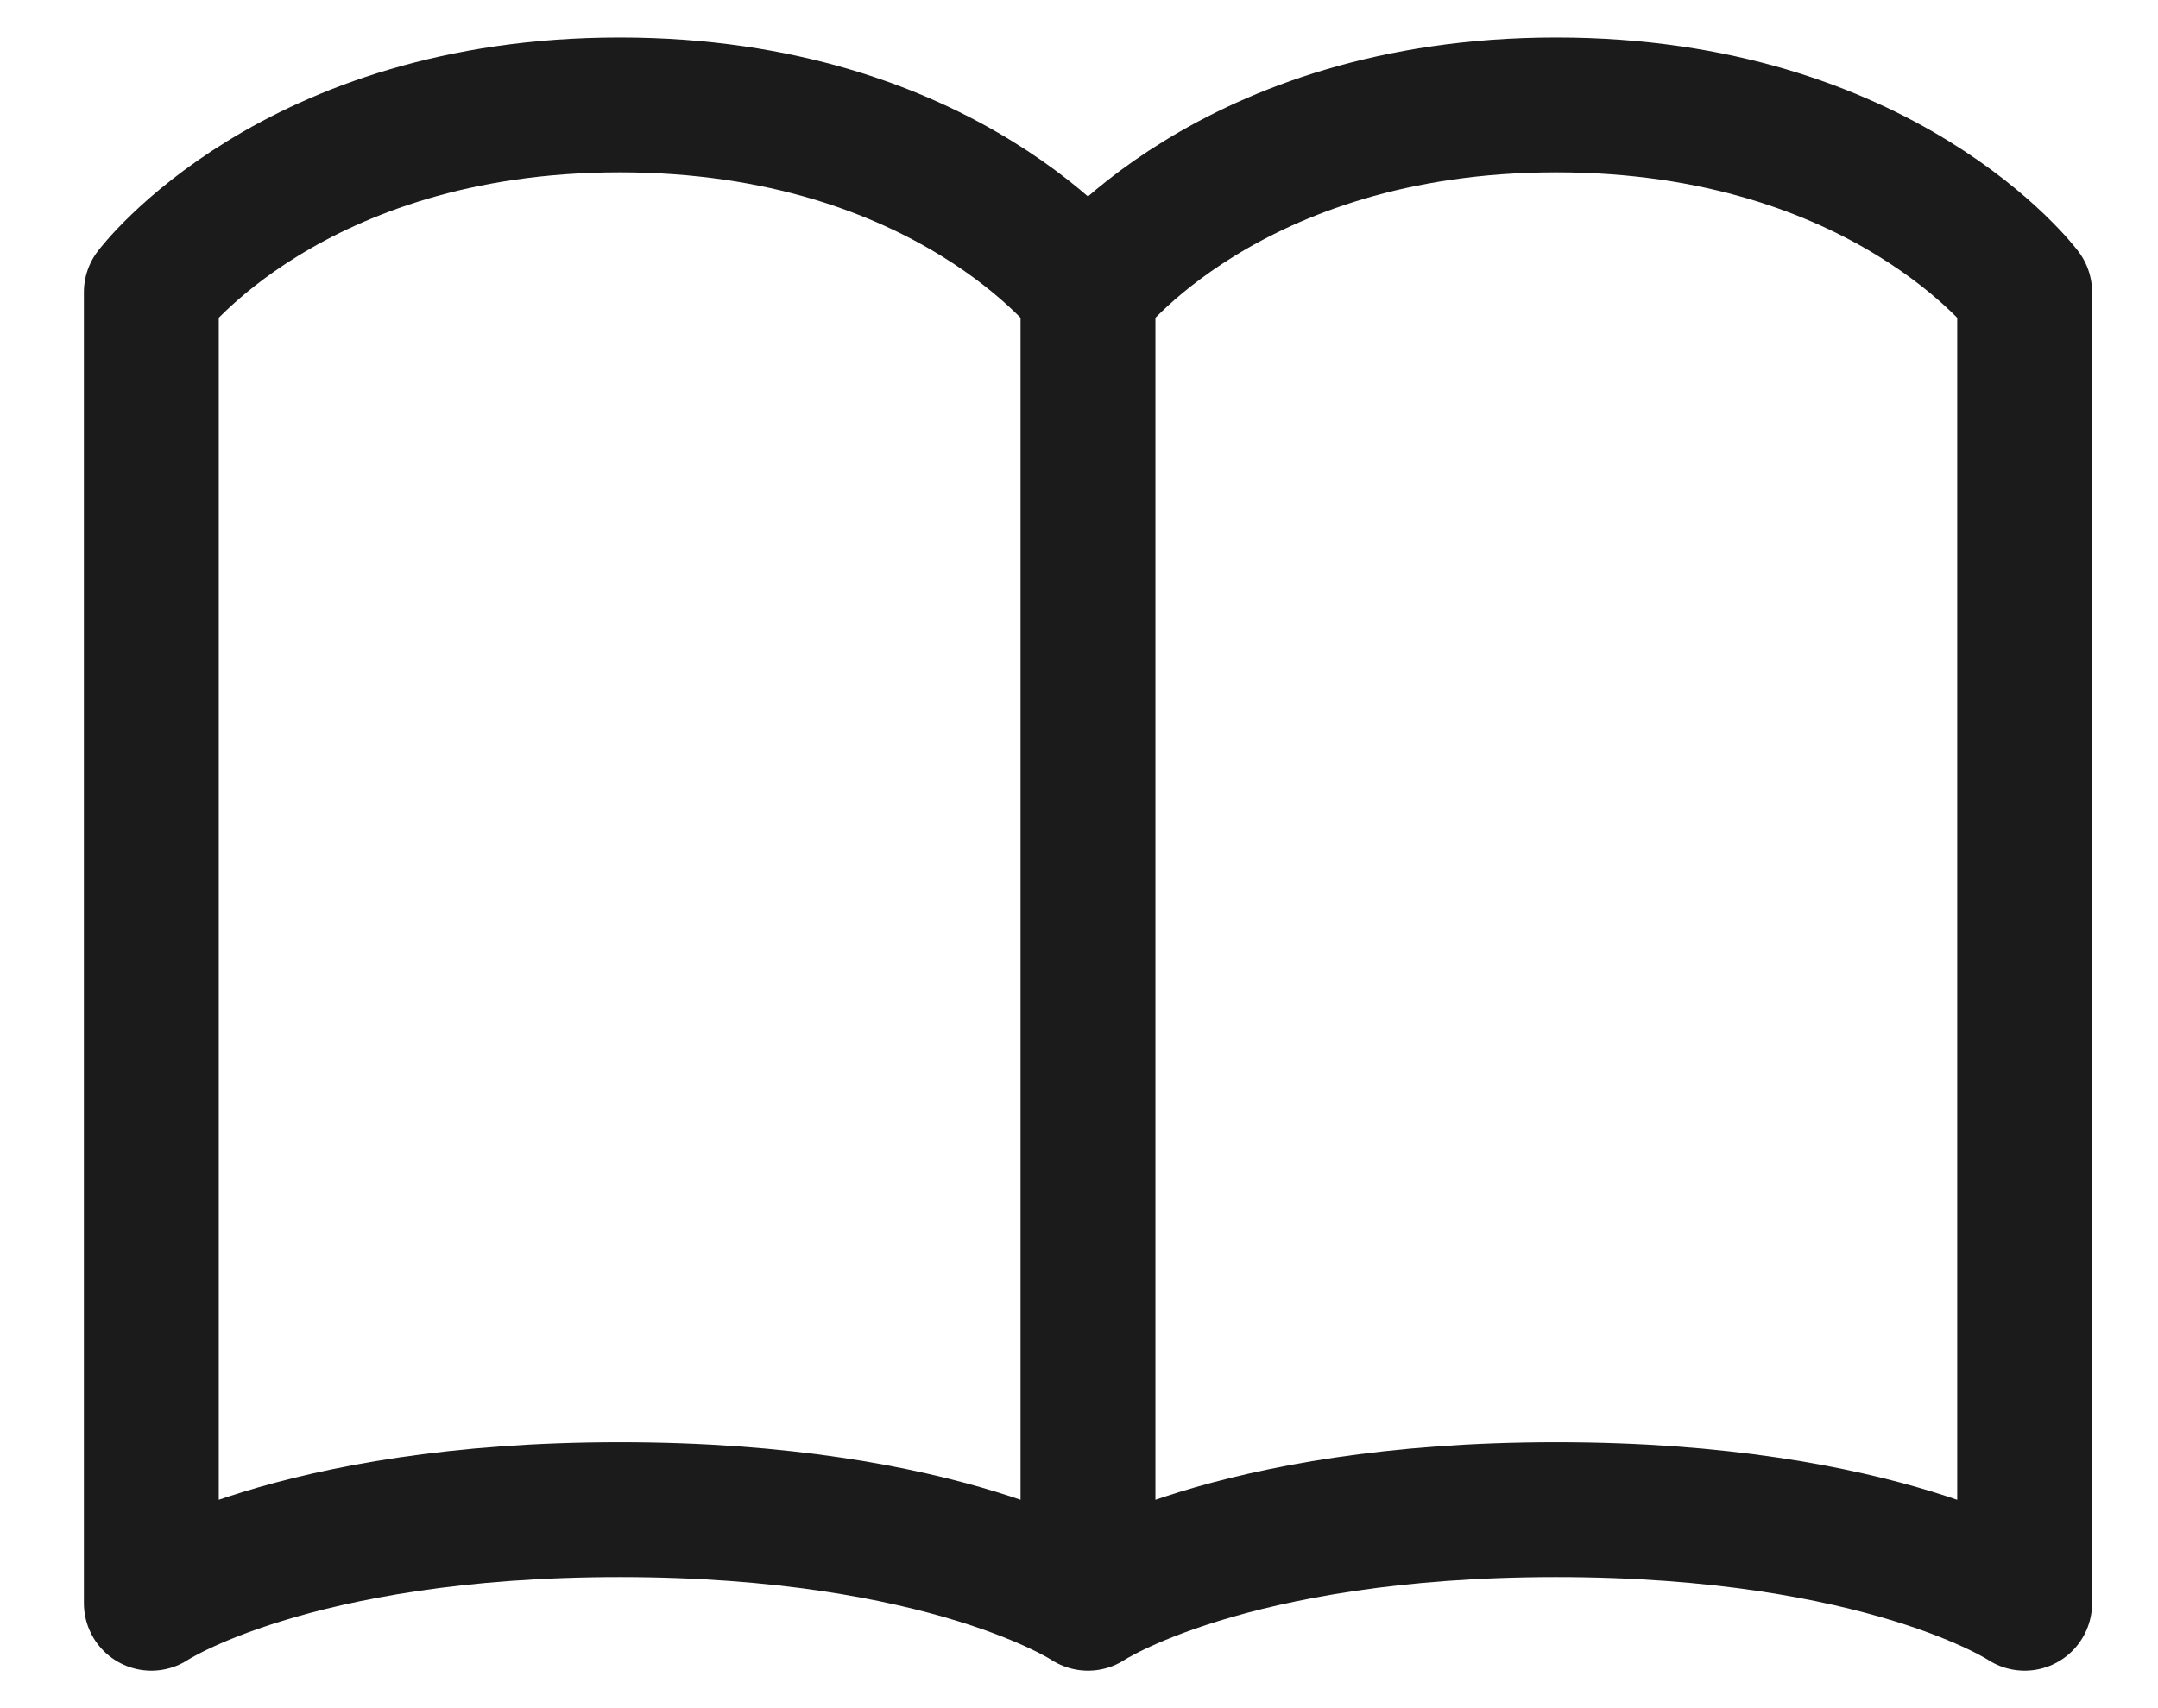 <svg width="24" height="19" viewBox="0 0 24 19" fill="none" xmlns="http://www.w3.org/2000/svg">
<path d="M1.683 3.25C1.683 3.25 3.246 1.167 6.892 1.167C10.537 1.167 12.1 3.25 12.1 3.25V17.833C12.1 17.833 10.537 16.792 6.892 16.792C3.246 16.792 1.683 17.833 1.683 17.833V3.25ZM12.1 3.25C12.1 3.25 13.662 1.167 17.308 1.167C20.954 1.167 22.517 3.25 22.517 3.25V17.833C22.517 17.833 20.954 16.792 17.308 16.792C13.662 16.792 12.1 17.833 12.1 17.833V3.25Z" stroke="#1B1B1B" stroke-width="1.5" stroke-linecap="round" stroke-linejoin="round"/>
</svg>

